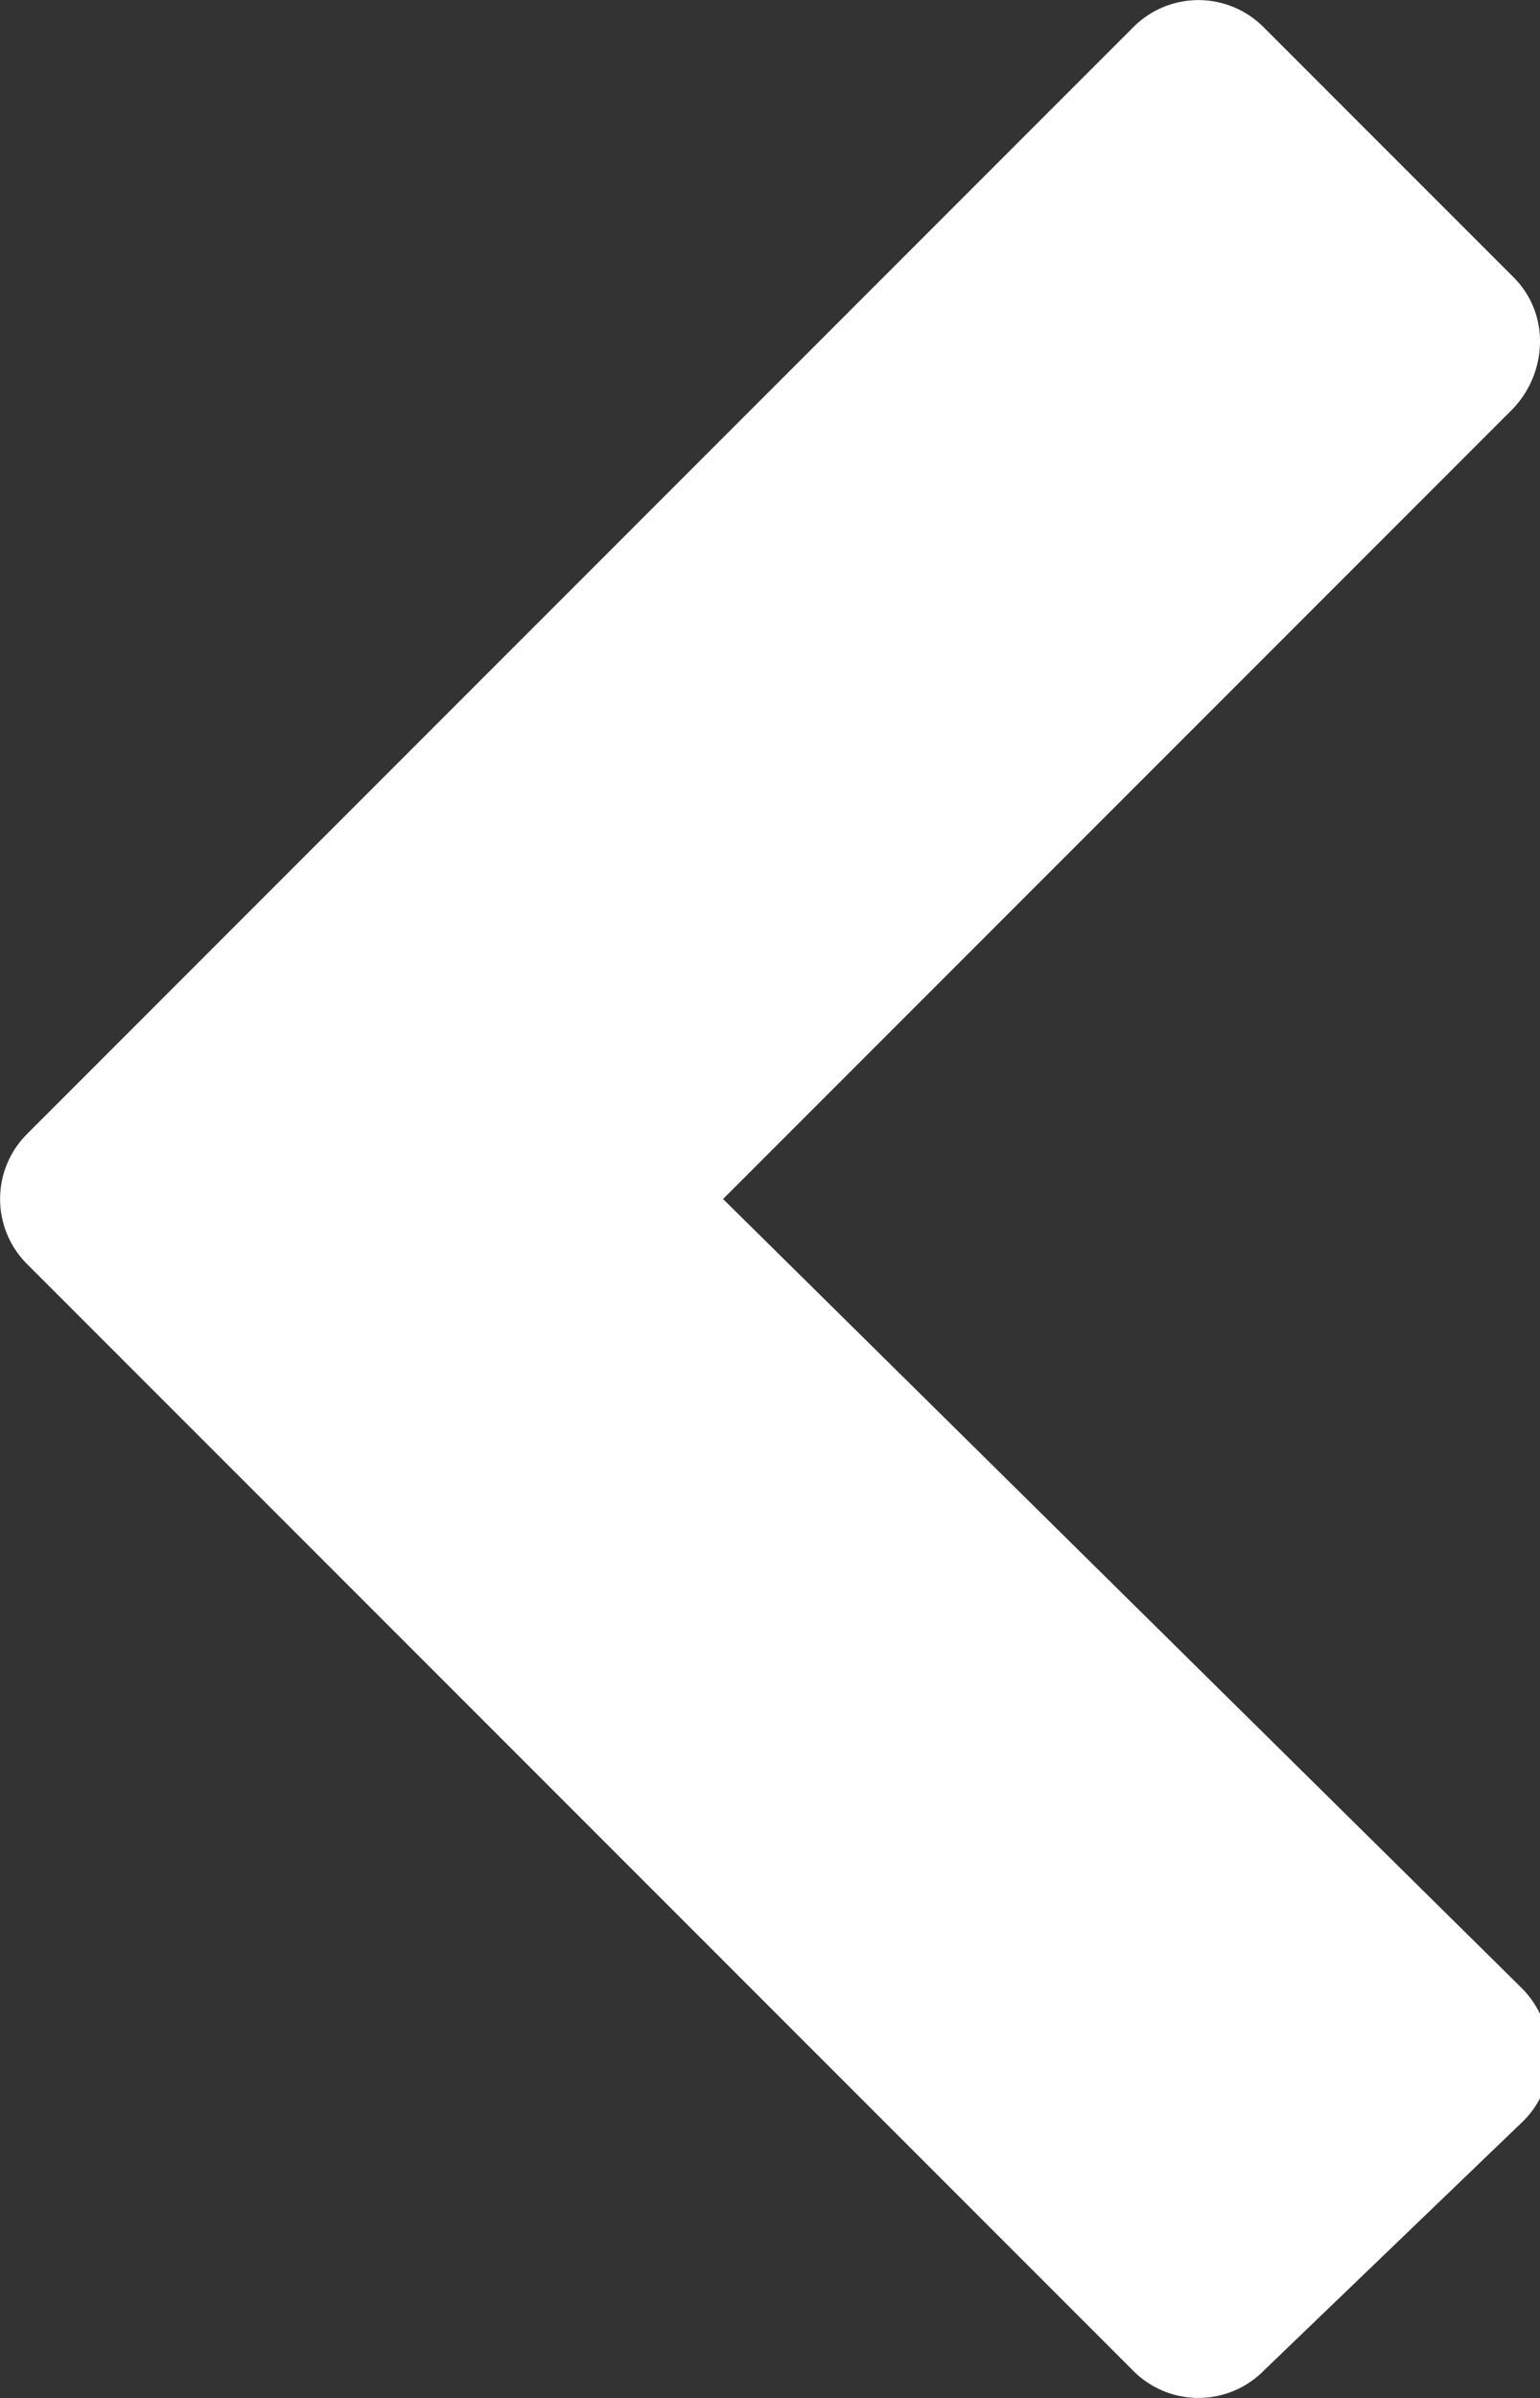 <svg xmlns="http://www.w3.org/2000/svg" width="7.71" height="12" viewBox="0 0 7.71 12">
  <rect x="0" y="0" width="7.71" height="12" fill="#333333" stroke="none"/>
  <g id="Layer_2" data-name="Layer 2">
    <g id="Layer_1-2" data-name="Layer 1">
      <path d="M7.57,2.05,3.62,6l4,3.95a.49.49,0,0,1,.14.34.45.45,0,0,1-.14.33L6.33,11.86a.46.46,0,0,1-.66,0L.14,6.33a.46.46,0,0,1,0-.66L5.67.14a.46.46,0,0,1,.66,0L7.57,1.38a.45.45,0,0,1,.14.33A.49.49,0,0,1,7.57,2.05Z" fill="#fff"/>
    </g>
  </g>
</svg>
